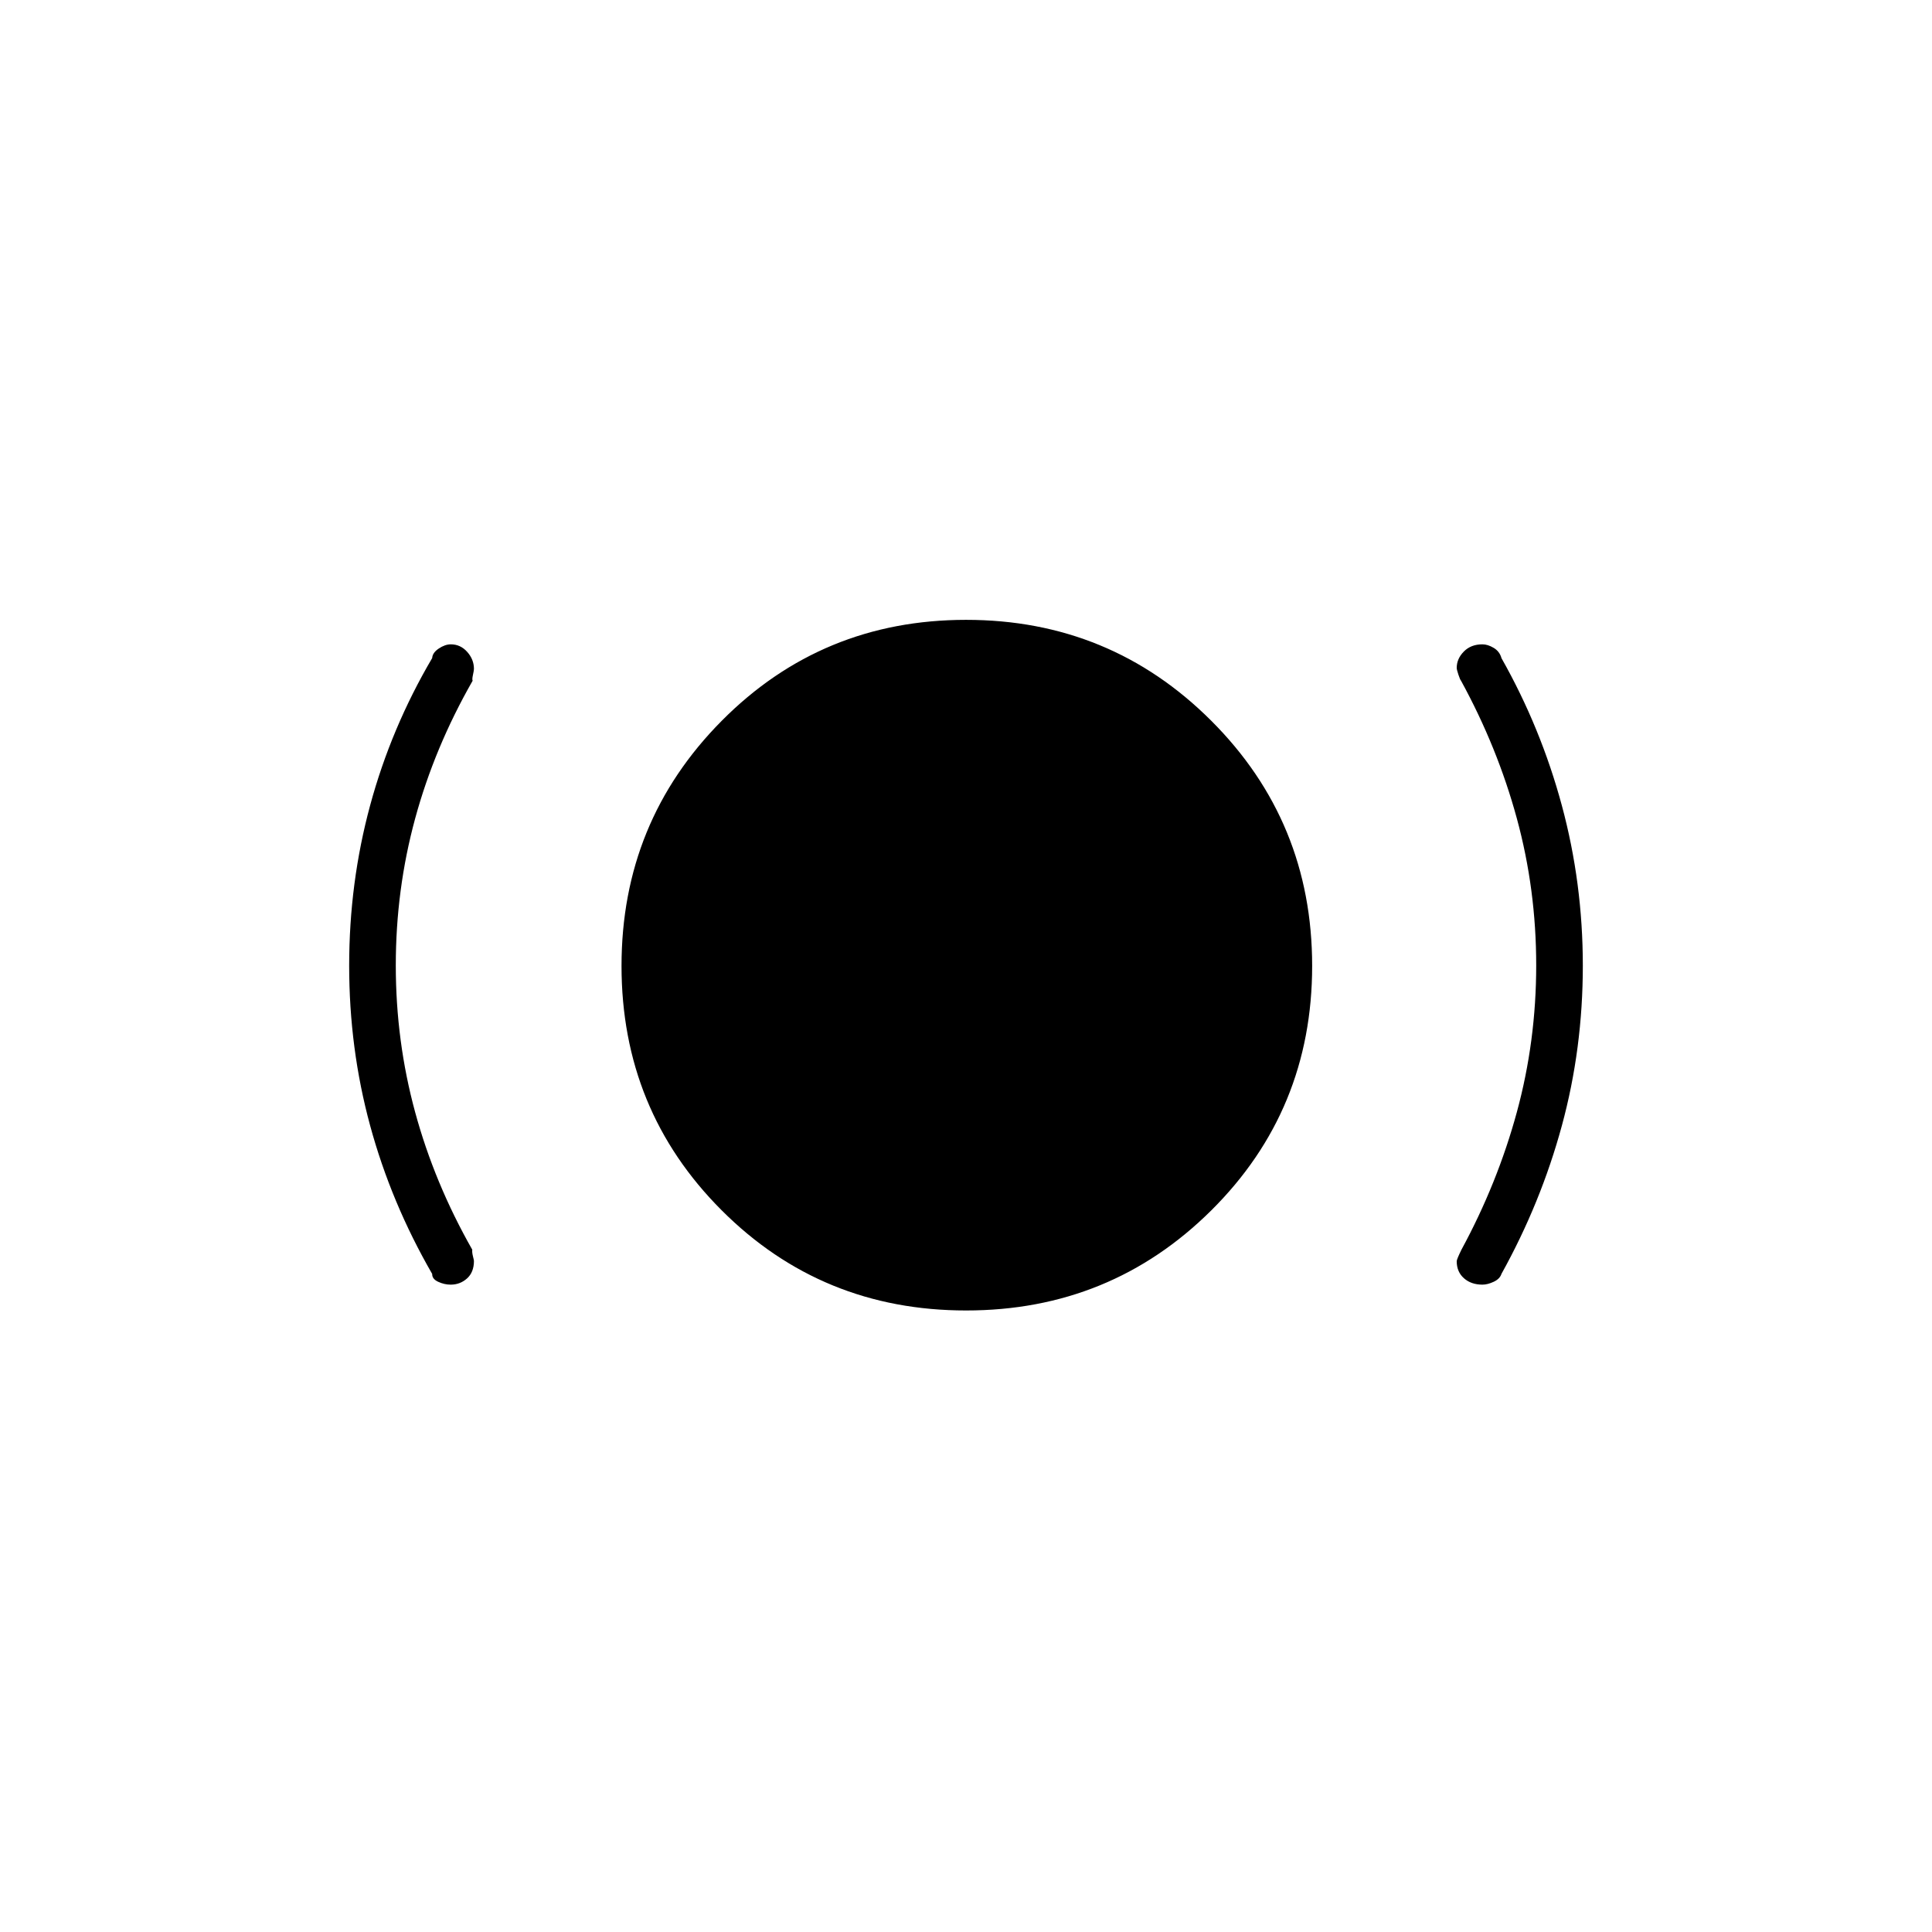 <svg xmlns="http://www.w3.org/2000/svg" height="40" viewBox="0 -960 960 960" width="40"><path d="M223.955-321.667q-3.203 0-6.246-1.425-3.042-1.425-2.956-3.888-20.42-35.409-30.836-73.719-10.417-38.309-10.417-79.473t10.417-79.635q10.416-38.471 30.836-73.213.144-2.63 3.262-4.722 3.117-2.091 6.011-2.091 4.768 0 8.121 3.748 3.353 3.748 3.353 8.46 0 .74-.5 3.016t-.143 2.852q-18.947 33.138-28.569 68.466-9.621 35.327-9.621 72.98 0 37.654 9.621 72.965 9.622 35.312 28.379 68.301-.167 1.248.333 3.247.5 2 .5 2.333 0 5.632-3.433 8.715t-8.112 3.083Zm256.109 12.834q-71.731 0-121.481-49.784t-49.75-121.417q0-71.633 49.784-121.799Q408.401-652 480.034-652q71.633 0 121.799 50.103Q652-551.795 652-480.064t-50.103 121.481q-50.102 49.75-121.833 49.75Zm256.558-12.834q-5.622 0-9.205-3.186-3.584-3.187-3.584-8.455 0-.904 2.334-5.692 17.923-33.048 27.545-68.375 9.621-35.328 9.621-72.981 0-37.653-9.621-72.965-9.622-35.312-27.736-68.436-.476-.5-1.309-3.033-.834-2.532-.834-3.306 0-4.547 3.525-8.142 3.525-3.595 9.259-3.595 2.631 0 5.591 1.758 2.959 1.758 3.873 5.114 19.586 34.628 30.002 73.233 10.417 38.605 10.417 79.556 0 41.183-10.417 79.511-10.416 38.328-30.002 73.622-.812 2.522-3.855 3.947-3.044 1.425-5.604 1.425Z"/></svg>